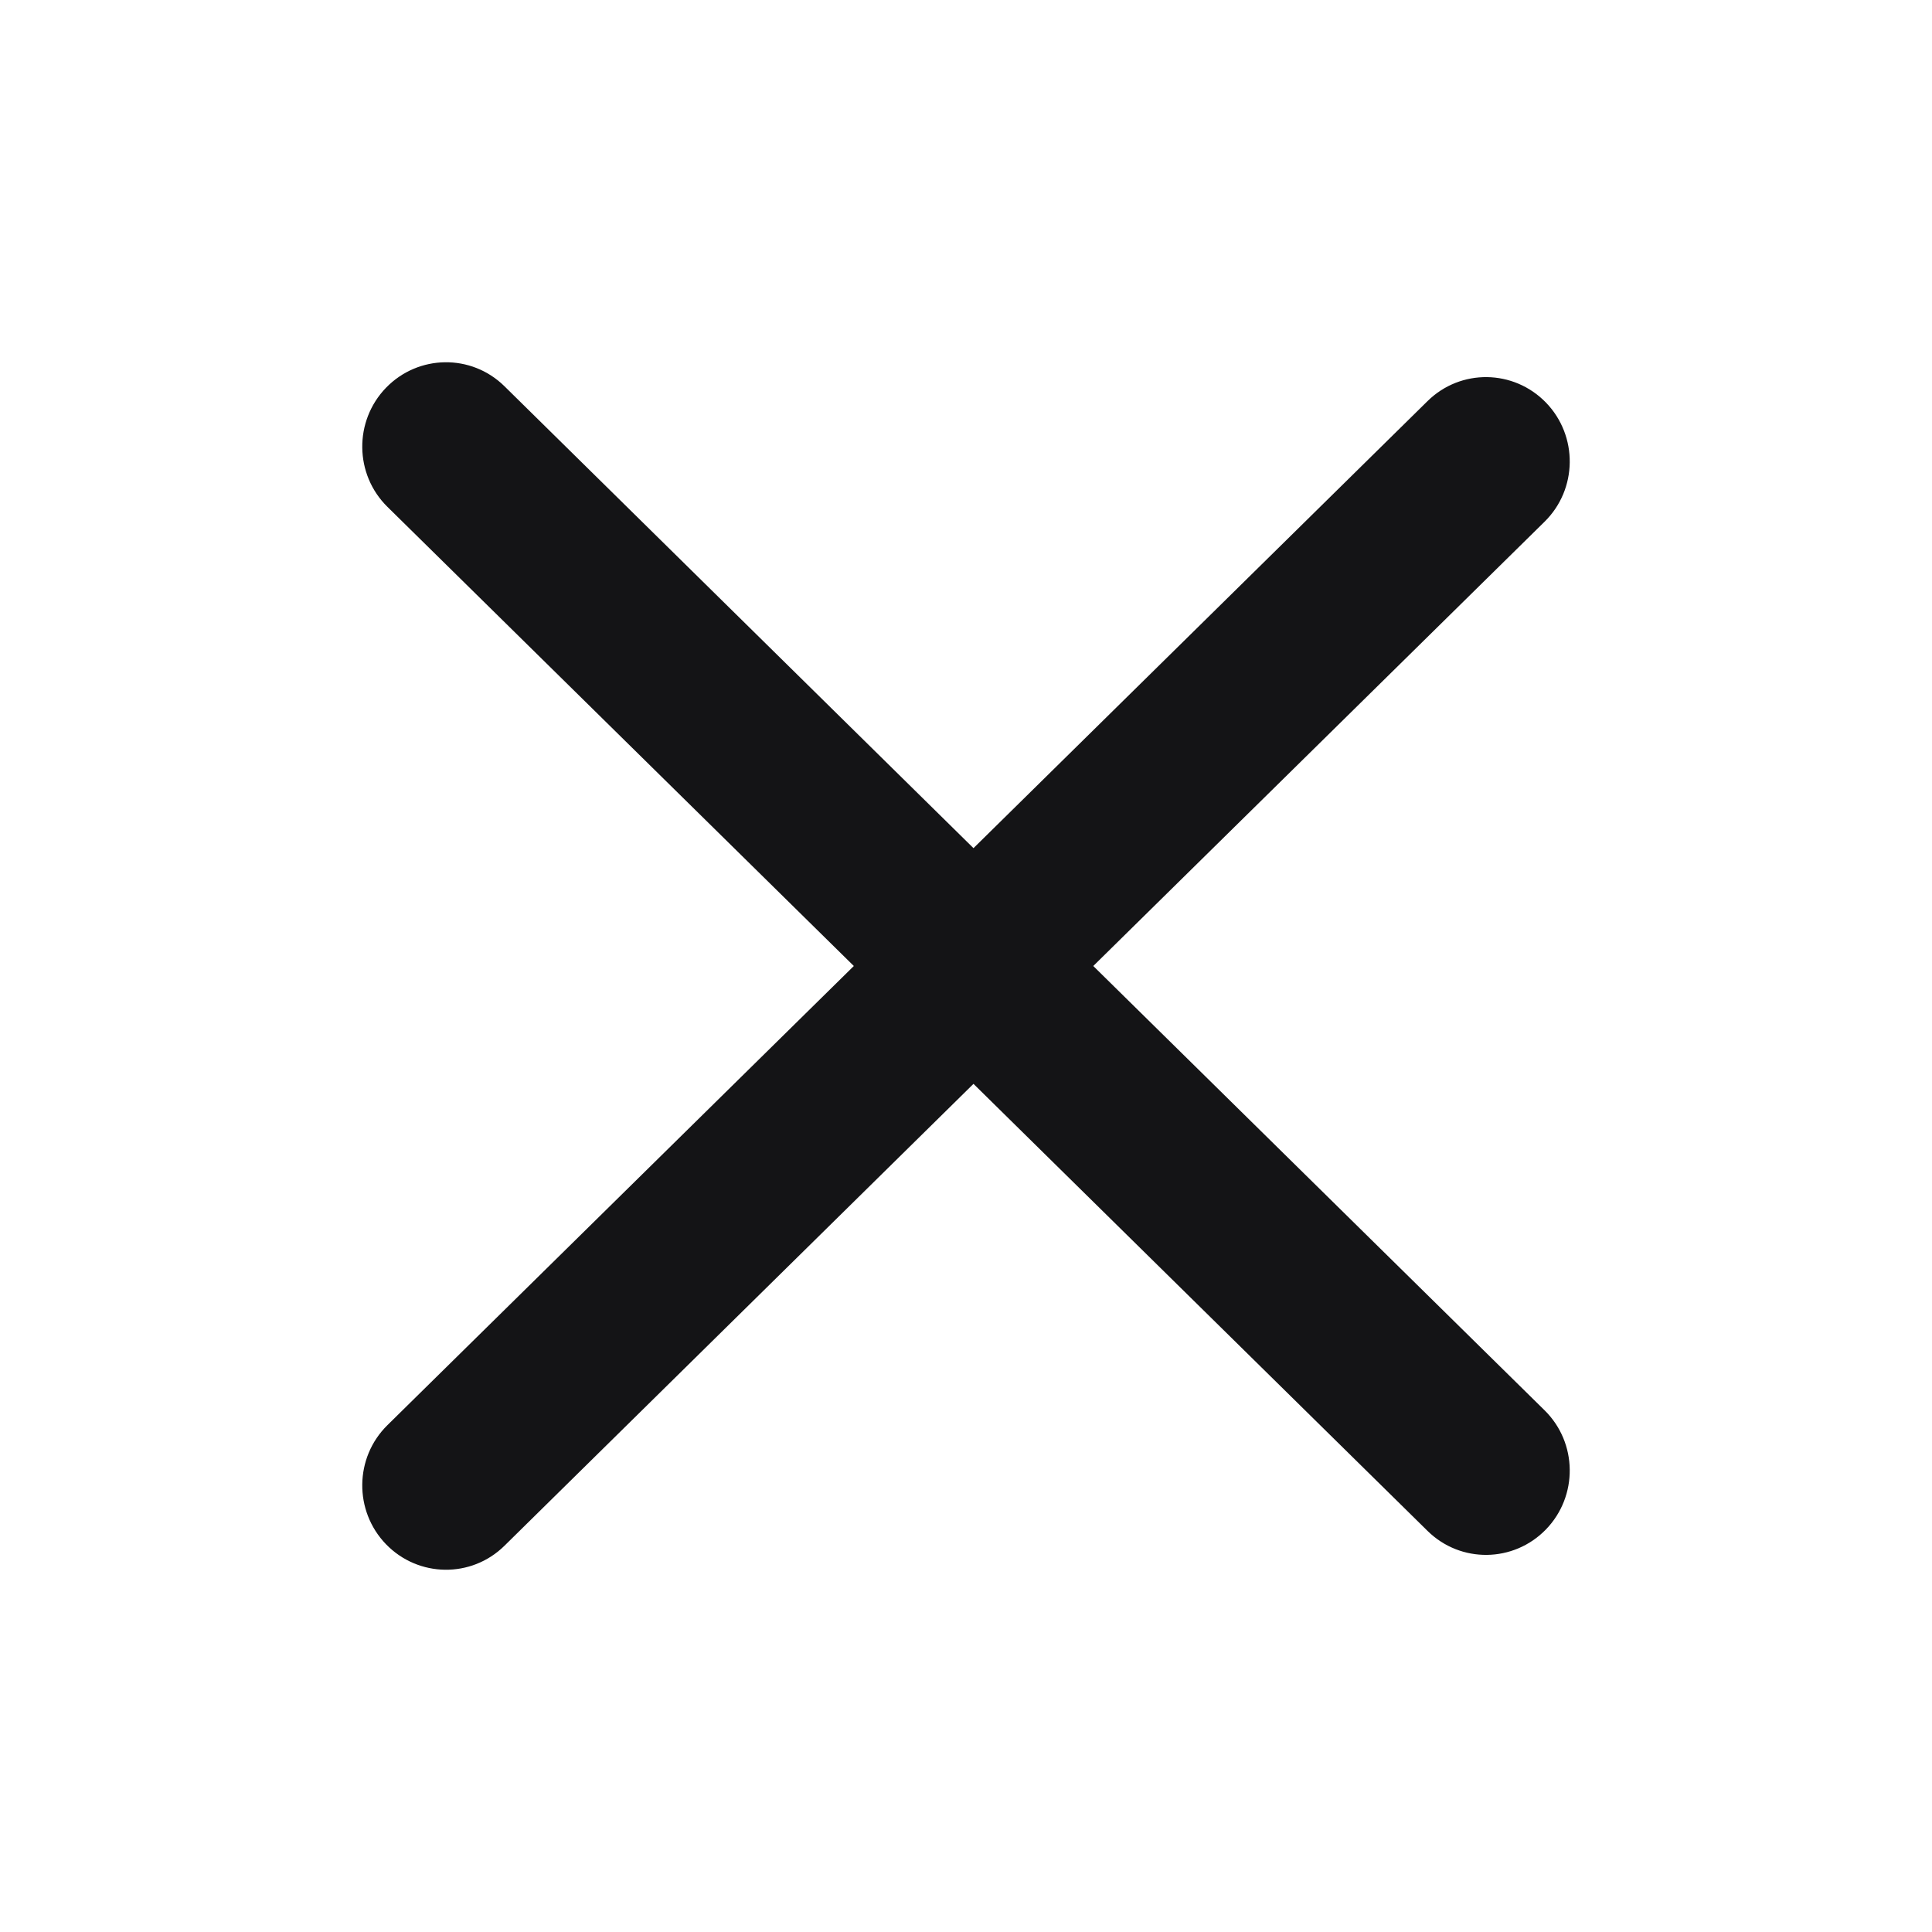 <svg width="16" height="16" viewBox="0 0 16 16" fill="none" xmlns="http://www.w3.org/2000/svg">
<path fill-rule="evenodd" clip-rule="evenodd" d="M4.177 3.198C3.903 2.929 3.465 2.935 3.197 3.211C2.93 3.487 2.935 3.929 3.209 4.198L7.071 8L3.209 11.802C2.935 12.071 2.93 12.513 3.197 12.789C3.465 13.065 3.903 13.071 4.177 12.802L8.062 8.976L11.823 12.679C12.097 12.948 12.535 12.942 12.803 12.666C13.07 12.39 13.065 11.948 12.791 11.679L9.054 8L12.791 4.321C13.065 4.052 13.07 3.61 12.803 3.334C12.535 3.058 12.097 3.052 11.823 3.321L8.062 7.024L4.177 3.198Z" fill="#141416"/>
</svg>
